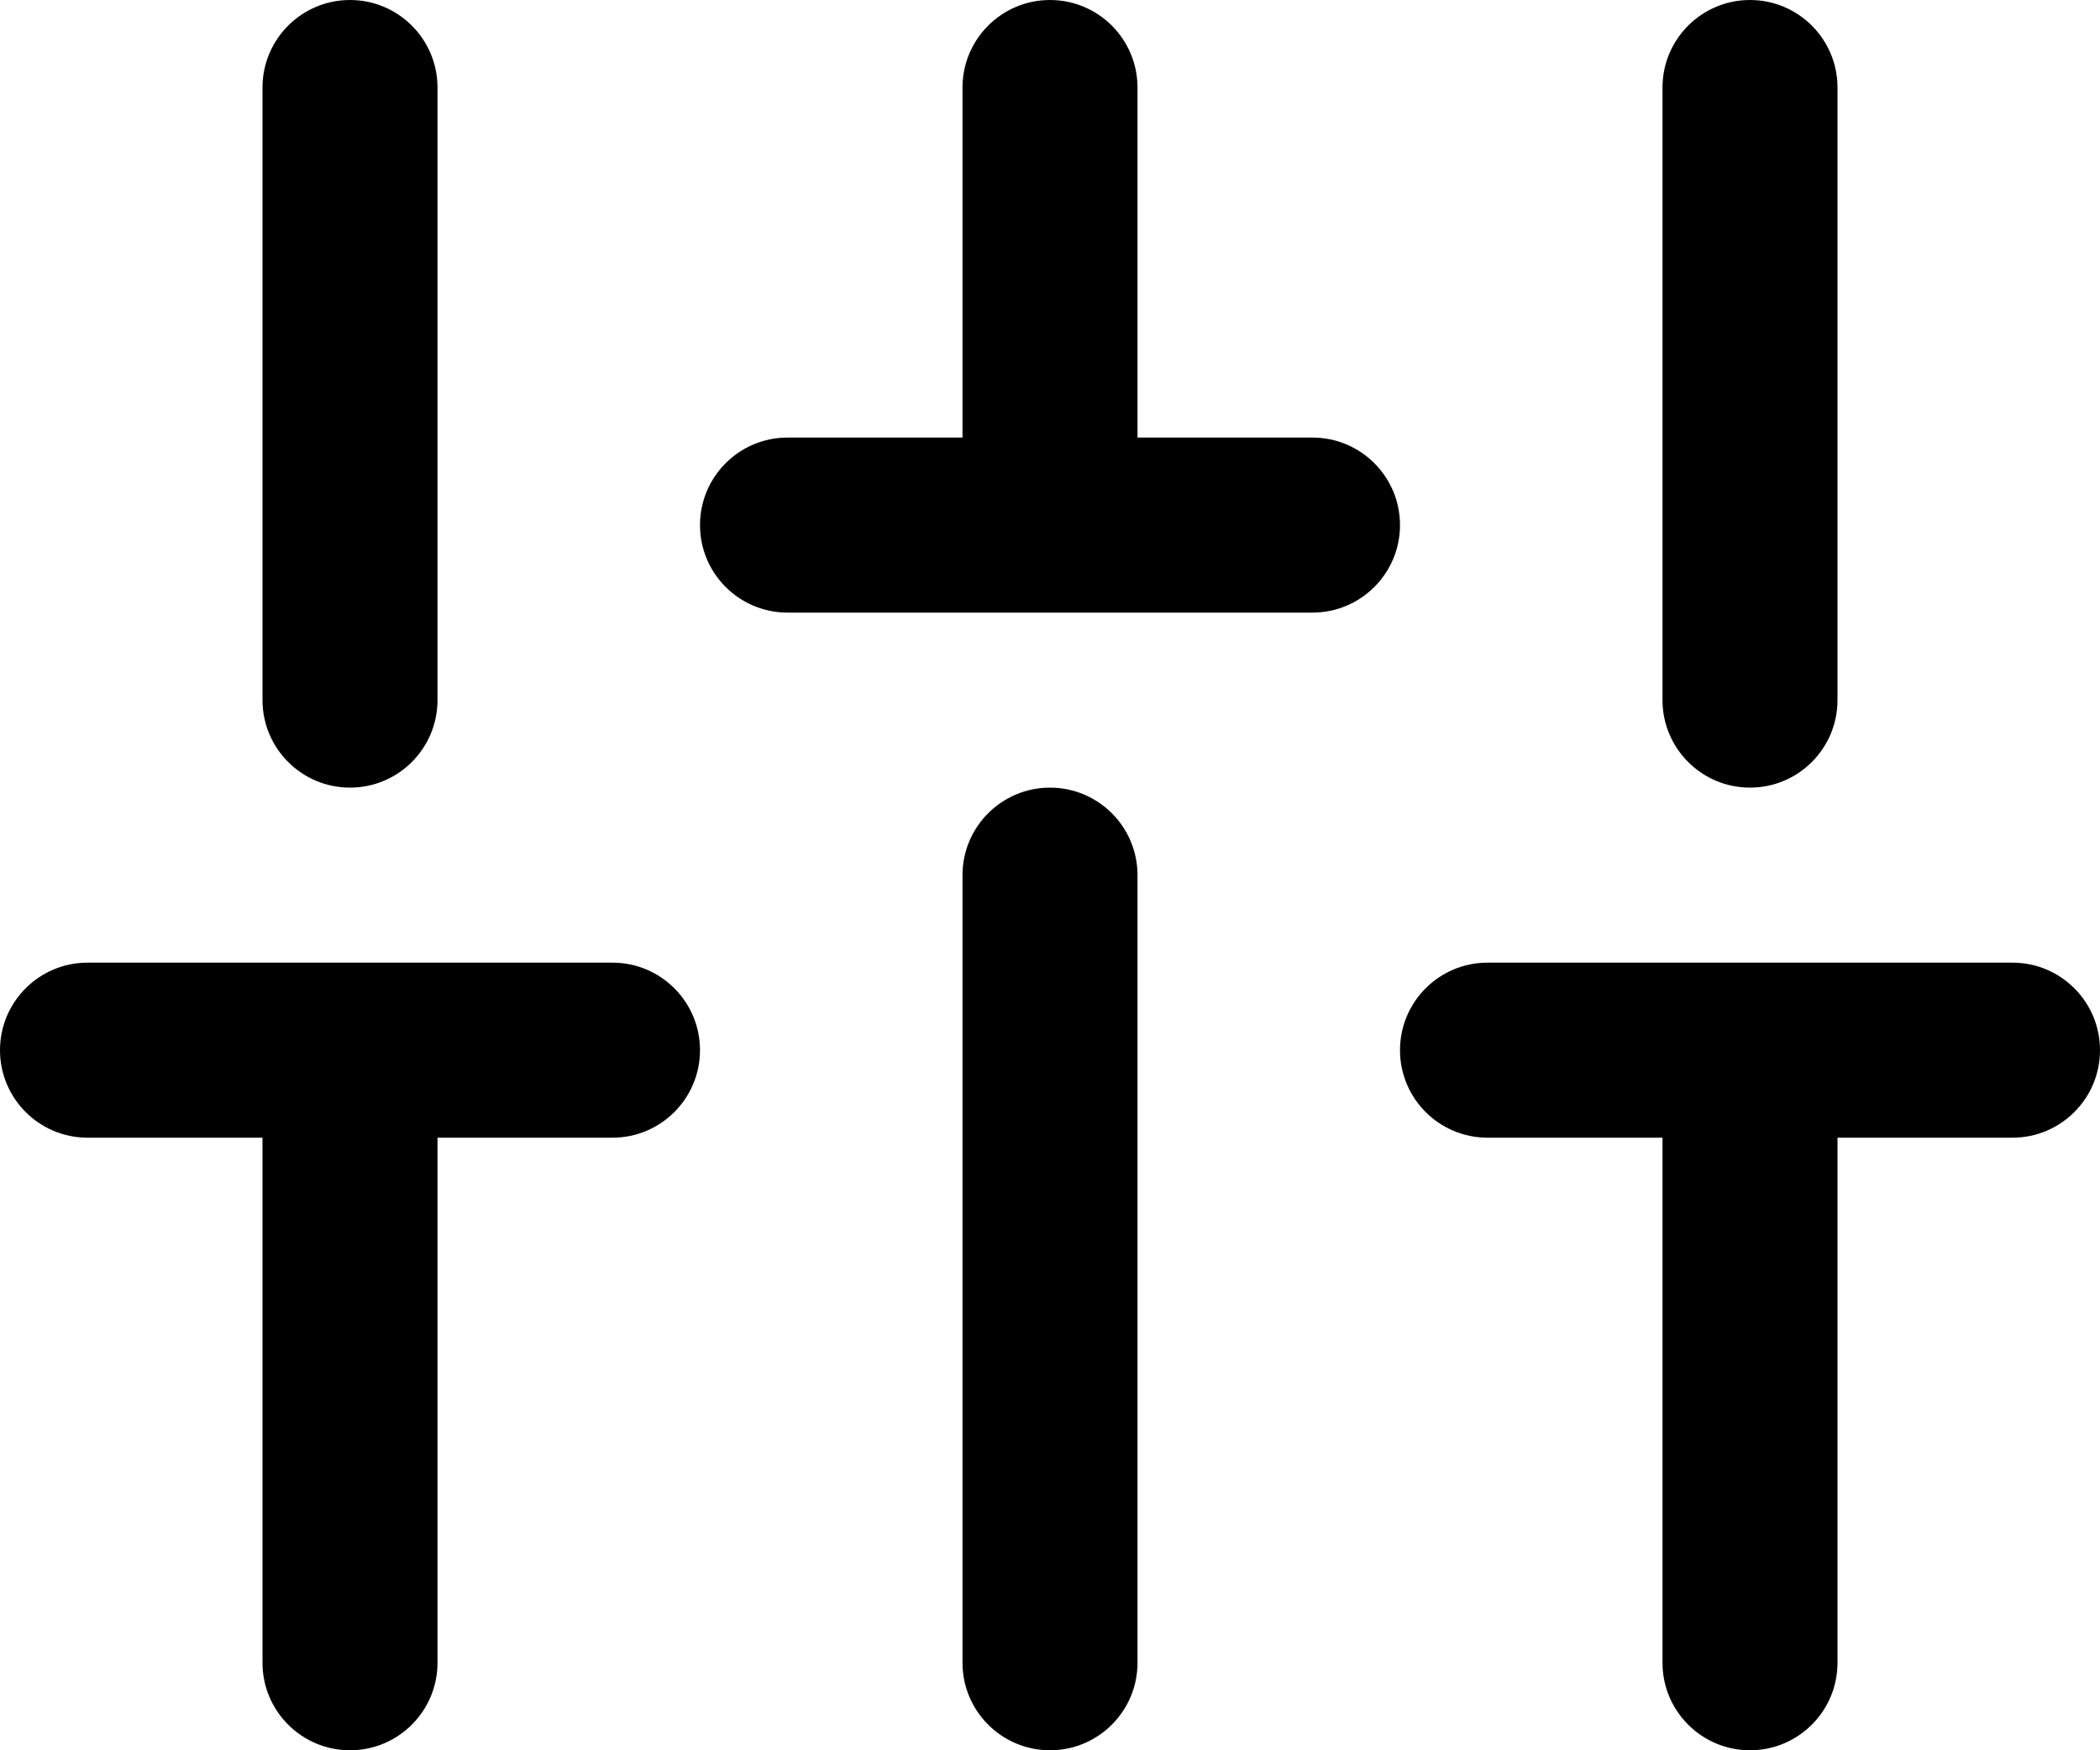<svg width="24" height="20" viewBox="0 0 24 20" fill="none" xmlns="http://www.w3.org/2000/svg">
<path d="M4 0C4.552 0 5 0.448 5 1V8C5 8.552 4.552 9 4 9C3.448 9 3 8.552 3 8V1C3 0.448 3.448 0 4 0Z" fill="black"/>
<path d="M5 13H7C7.552 13 8 12.552 8 12C8 11.448 7.552 11 7 11H1C0.448 11 0 11.448 0 12C0 12.552 0.448 13 1 13H3V19C3 19.552 3.448 20 4 20C4.552 20 5 19.552 5 19V13Z" fill="black"/>
<path d="M13 10C13 9.448 12.552 9 12 9C11.448 9 11 9.448 11 10V19C11 19.552 11.448 20 12 20C12.552 20 13 19.552 13 19V10Z" fill="black"/>
<path d="M12 0C12.552 0 13 0.448 13 1V5H15C15.552 5 16 5.448 16 6C16 6.552 15.552 7 15 7H9C8.448 7 8 6.552 8 6C8 5.448 8.448 5 9 5H11V1C11 0.448 11.448 0 12 0Z" fill="black"/>
<path d="M21 13H23C23.552 13 24 12.552 24 12C24 11.448 23.552 11 23 11H17C16.448 11 16 11.448 16 12C16 12.552 16.448 13 17 13H19V19C19 19.552 19.448 20 20 20C20.552 20 21 19.552 21 19V13Z" fill="black"/>
<path d="M20 0C19.448 0 19 0.448 19 1V8C19 8.552 19.448 9 20 9C20.552 9 21 8.552 21 8V1C21 0.448 20.552 0 20 0Z" fill="black"/>
</svg>
